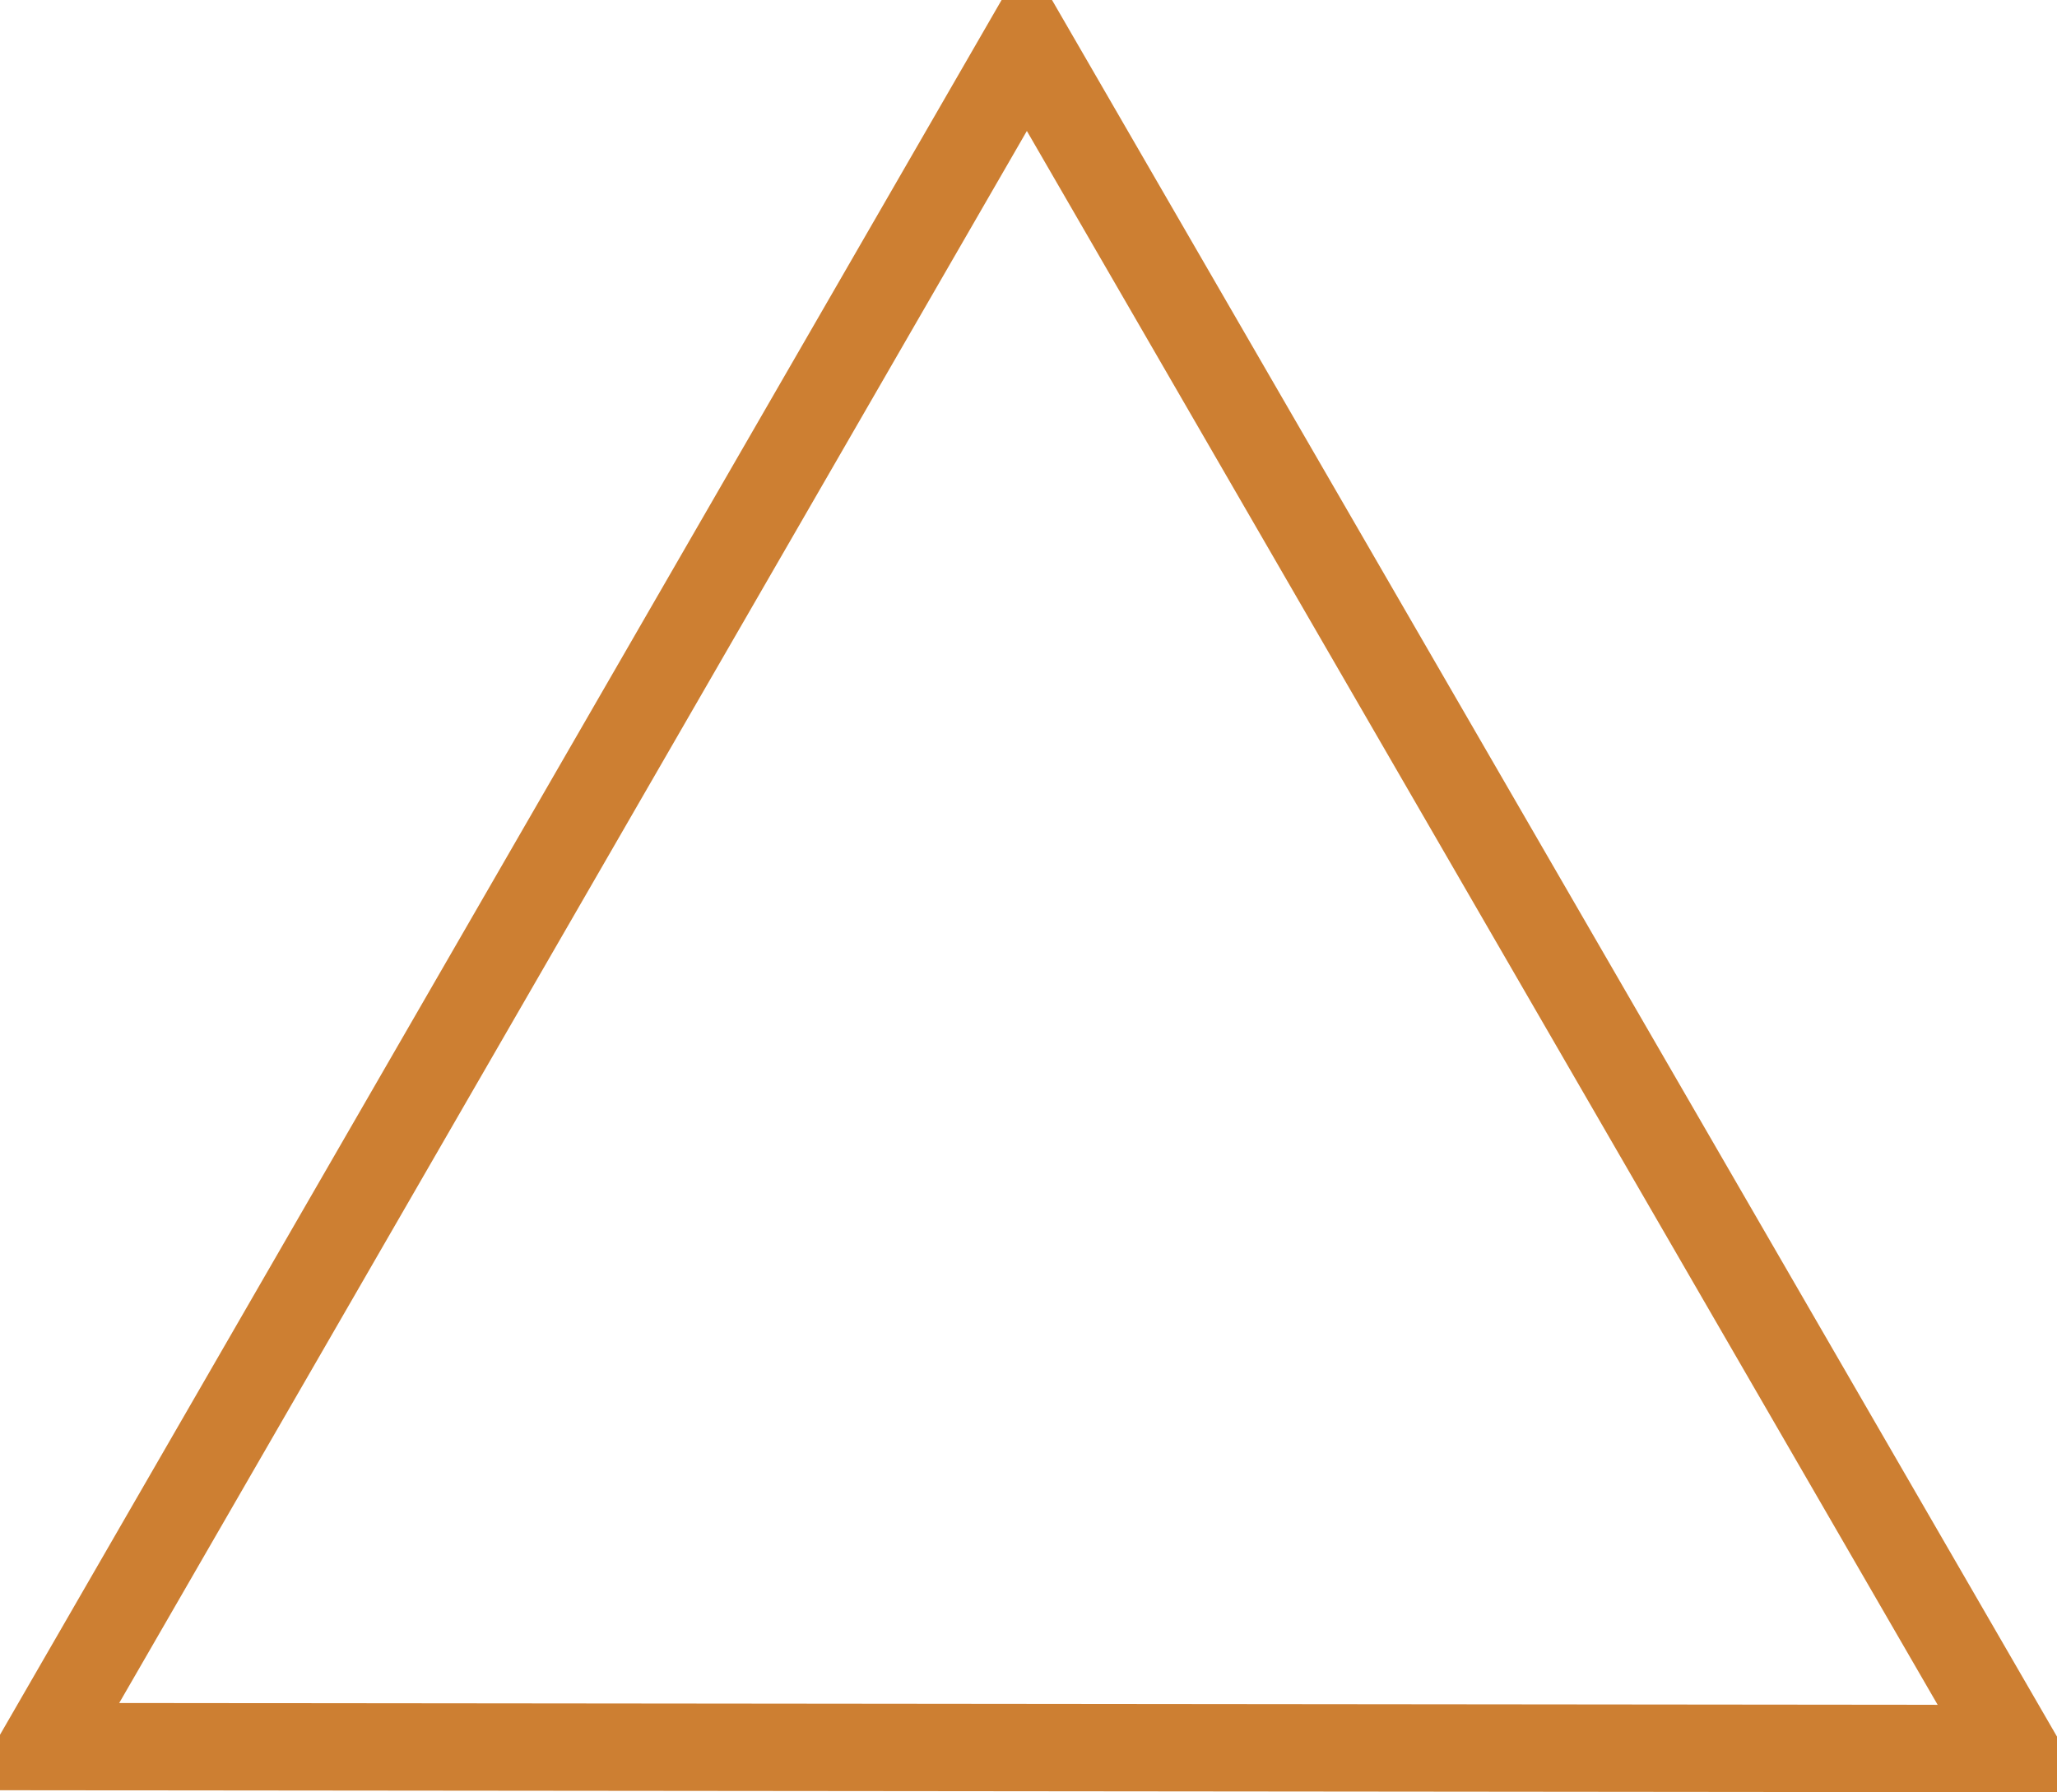 <svg xmlns="http://www.w3.org/2000/svg" width="235.469" height="205.157" viewBox="0 0 235.469 205.157">
  <defs>
    <style>
      .cls-1 {
        fill: none;
        stroke: #cd7f32;
        stroke-width: 10px;
        fill-rule: evenodd;
      }
    </style>
  </defs>
  <path id="lv0_24" data-name="lv0~24" class="cls-1" d="M252.171,386.325L26.68,386.1,139.23,191.156Z" transform="translate(-21.688 -186.156)"/>
</svg>
